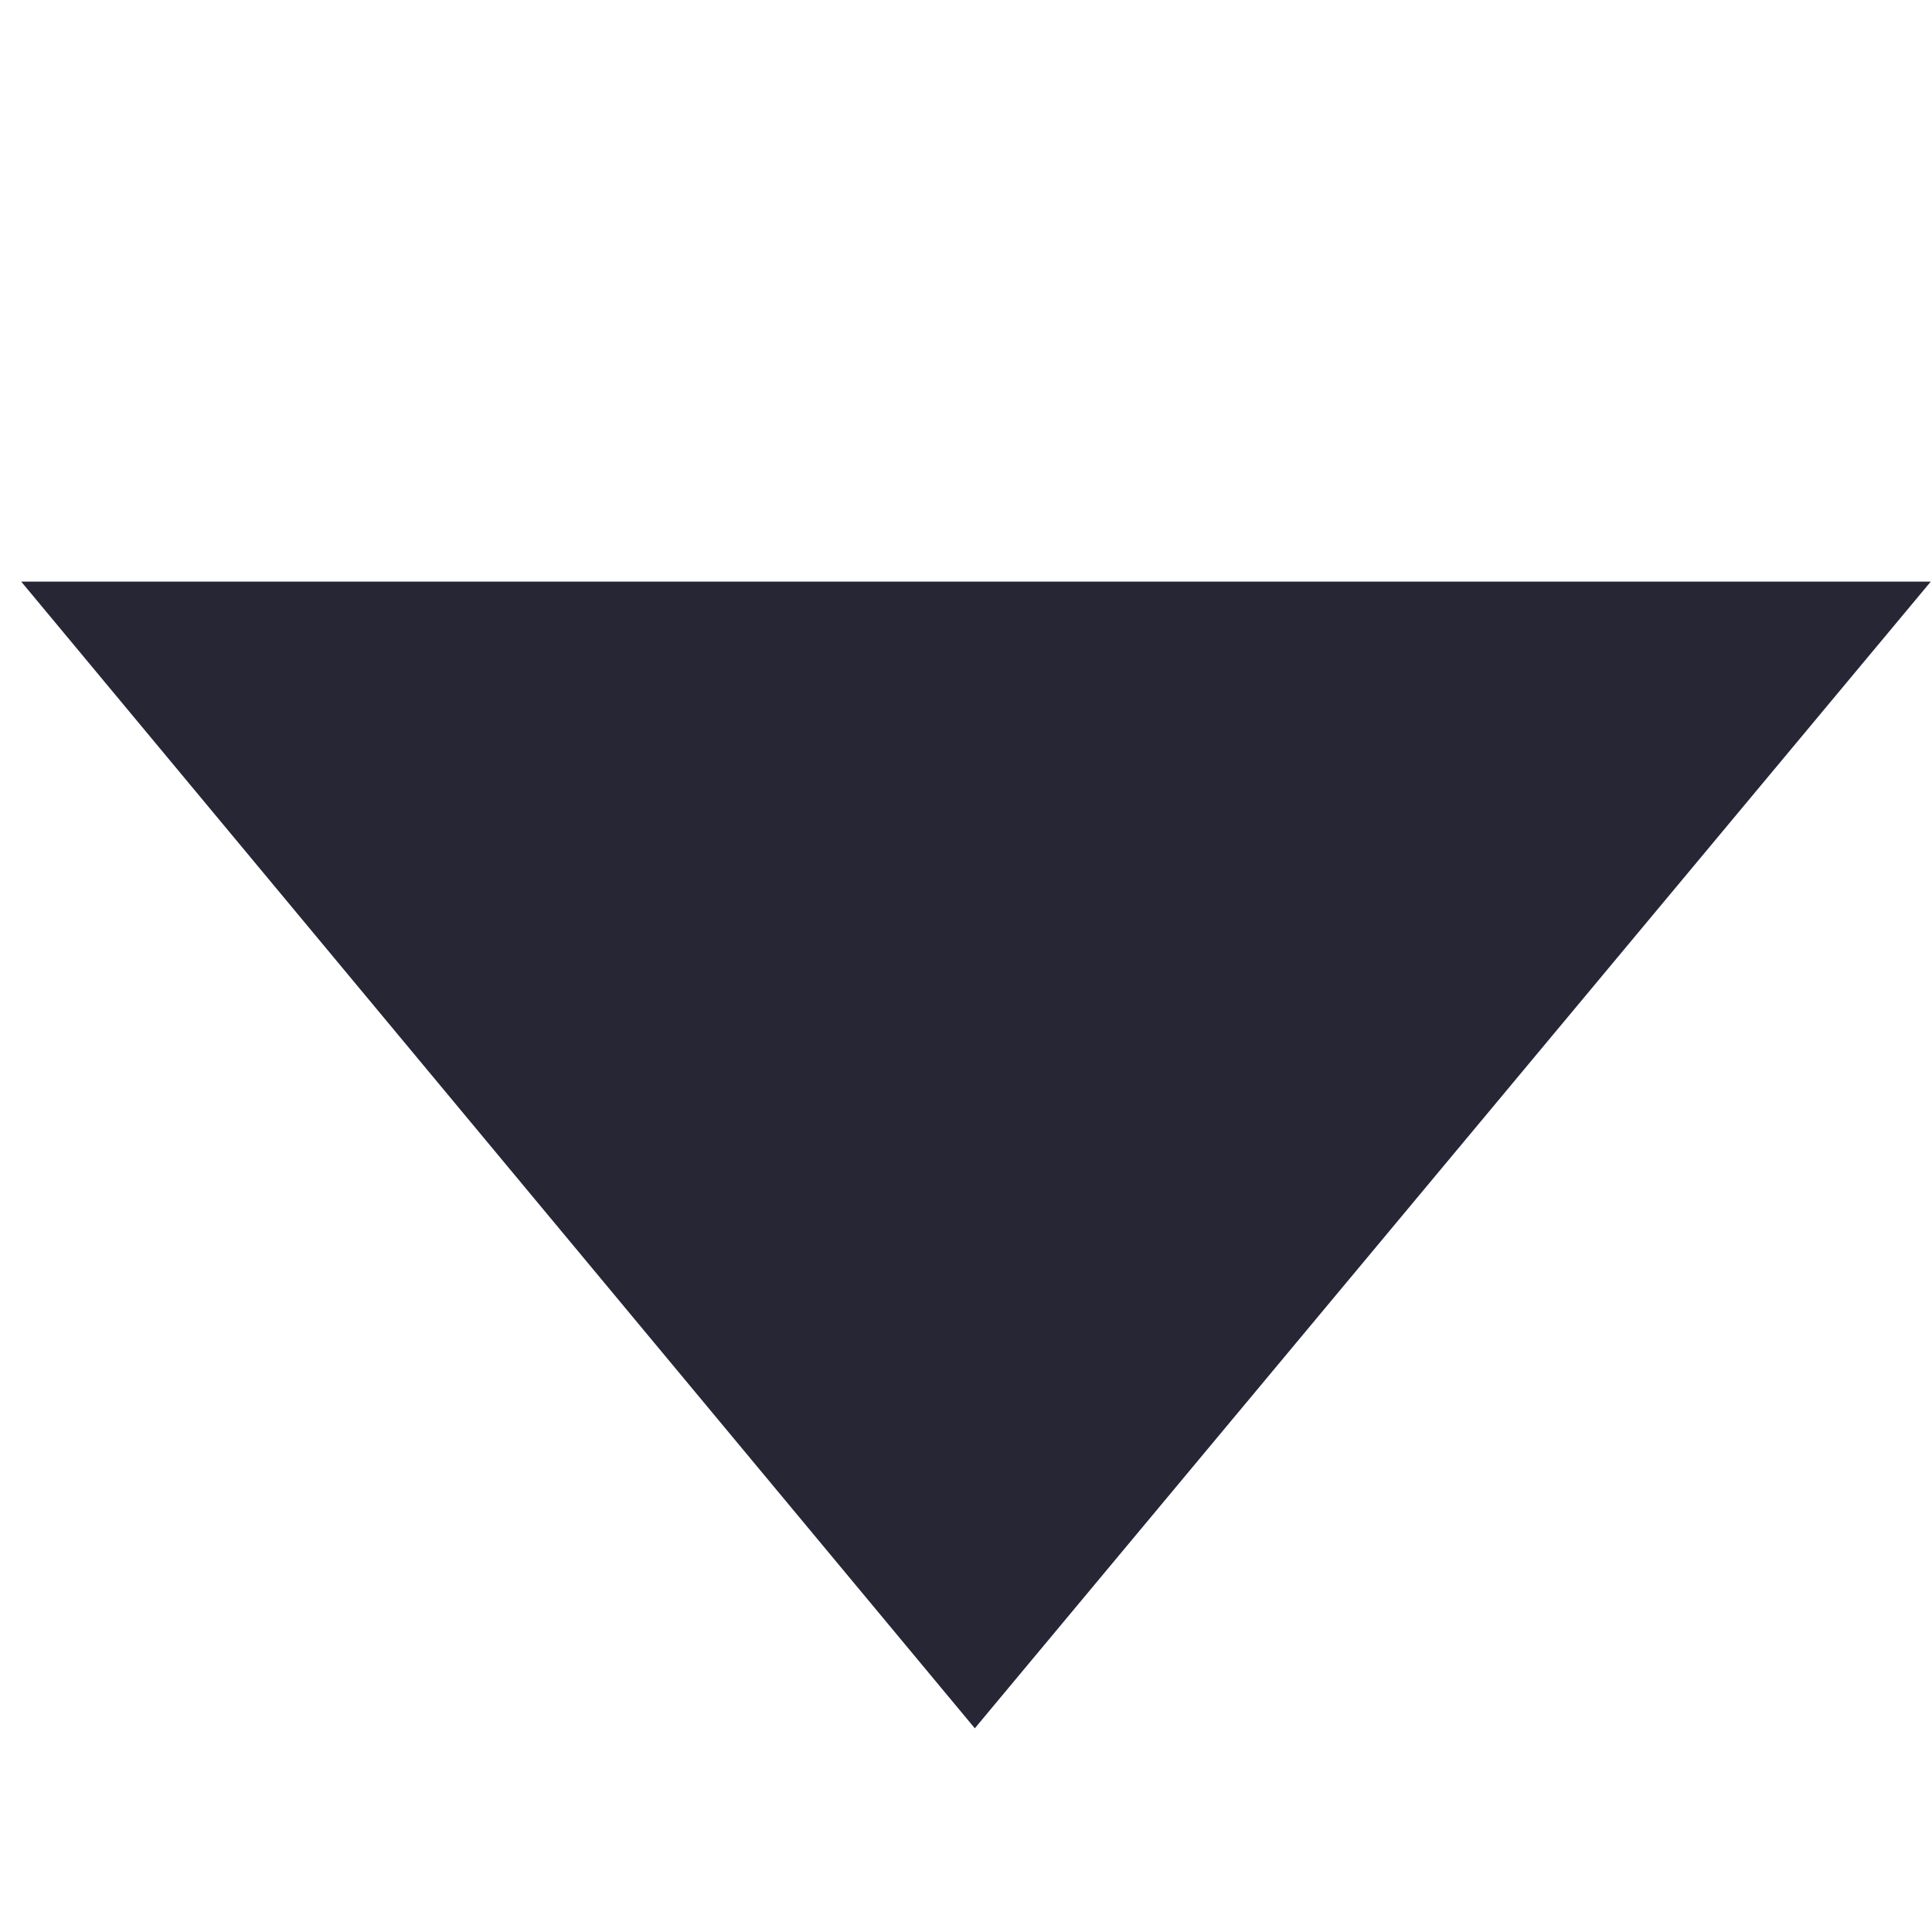 <?xml version="1.0" encoding="utf-8"?>
<!-- Generator: Adobe Illustrator 19.0.0, SVG Export Plug-In . SVG Version: 6.00 Build 0)  -->
<svg version="1.1" id="图层_1" xmlns="http://www.w3.org/2000/svg" xmlns:xlink="http://www.w3.org/1999/xlink" x="0px" y="0px"
	 viewBox="0 0 16 16" style="enable-background:new 0 0 16 16;" xml:space="preserve">
<style type="text/css">
	.st0{fill:#272635;}
</style>
<g id="XMLID_3_">
	<g id="XMLID_4_" transform="scale(0.195, 0.195)">
		<path id="XMLID_1_" class="st0" d="M0.9,24.7h81.1L41.4,73.4L0.9,24.7z"/>
	</g>
</g>
</svg>
